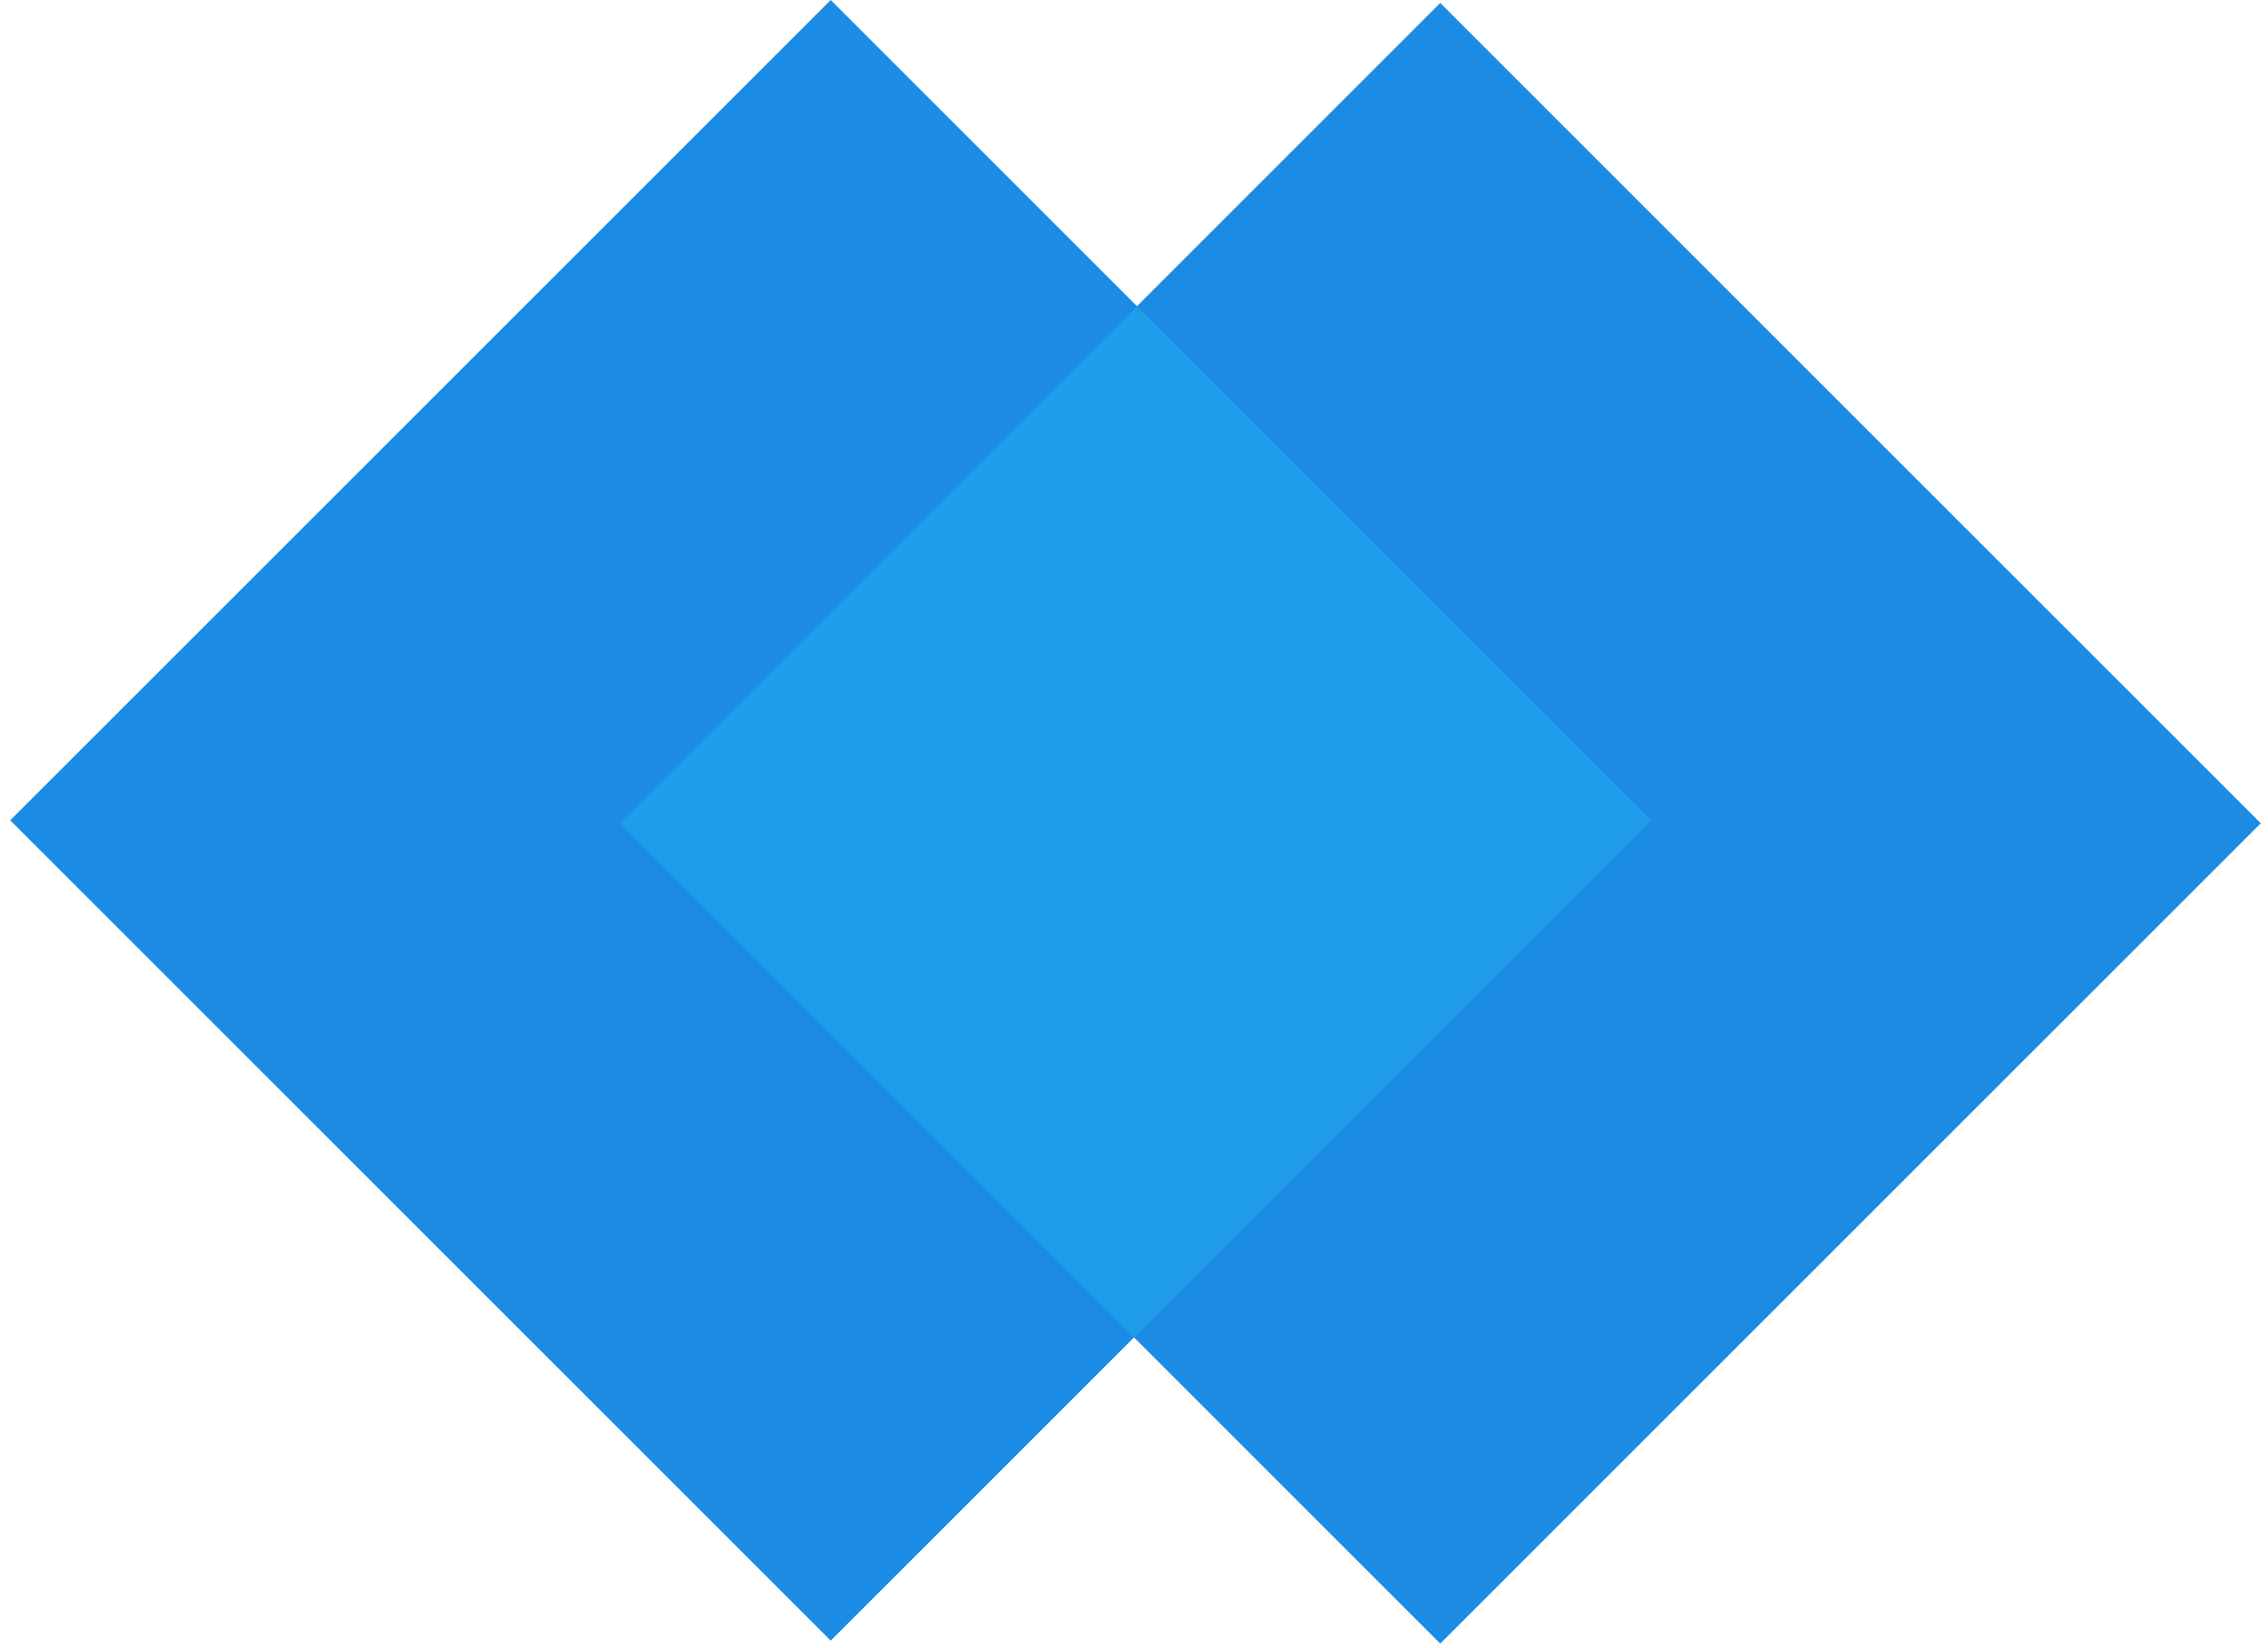 <svg width="172" height="125" viewBox="0 0 172 125" fill="none" xmlns="http://www.w3.org/2000/svg">
<path d="M63 0L125.225 62.225L63 124.451L0.775 62.225L63 0Z" fill="#1B8BE4"/>
<path d="M109.225 0.225L171.451 62.451L109.225 124.676L47 62.451L109.225 0.225Z" fill="#1B8BE4"/>
<path fill-rule="evenodd" clip-rule="evenodd" d="M86.225 23.225L125.225 62.225L86 101.451L47 62.451L86.225 23.225Z" fill="#31E1F7" fill-opacity="0.22"/>
</svg>
